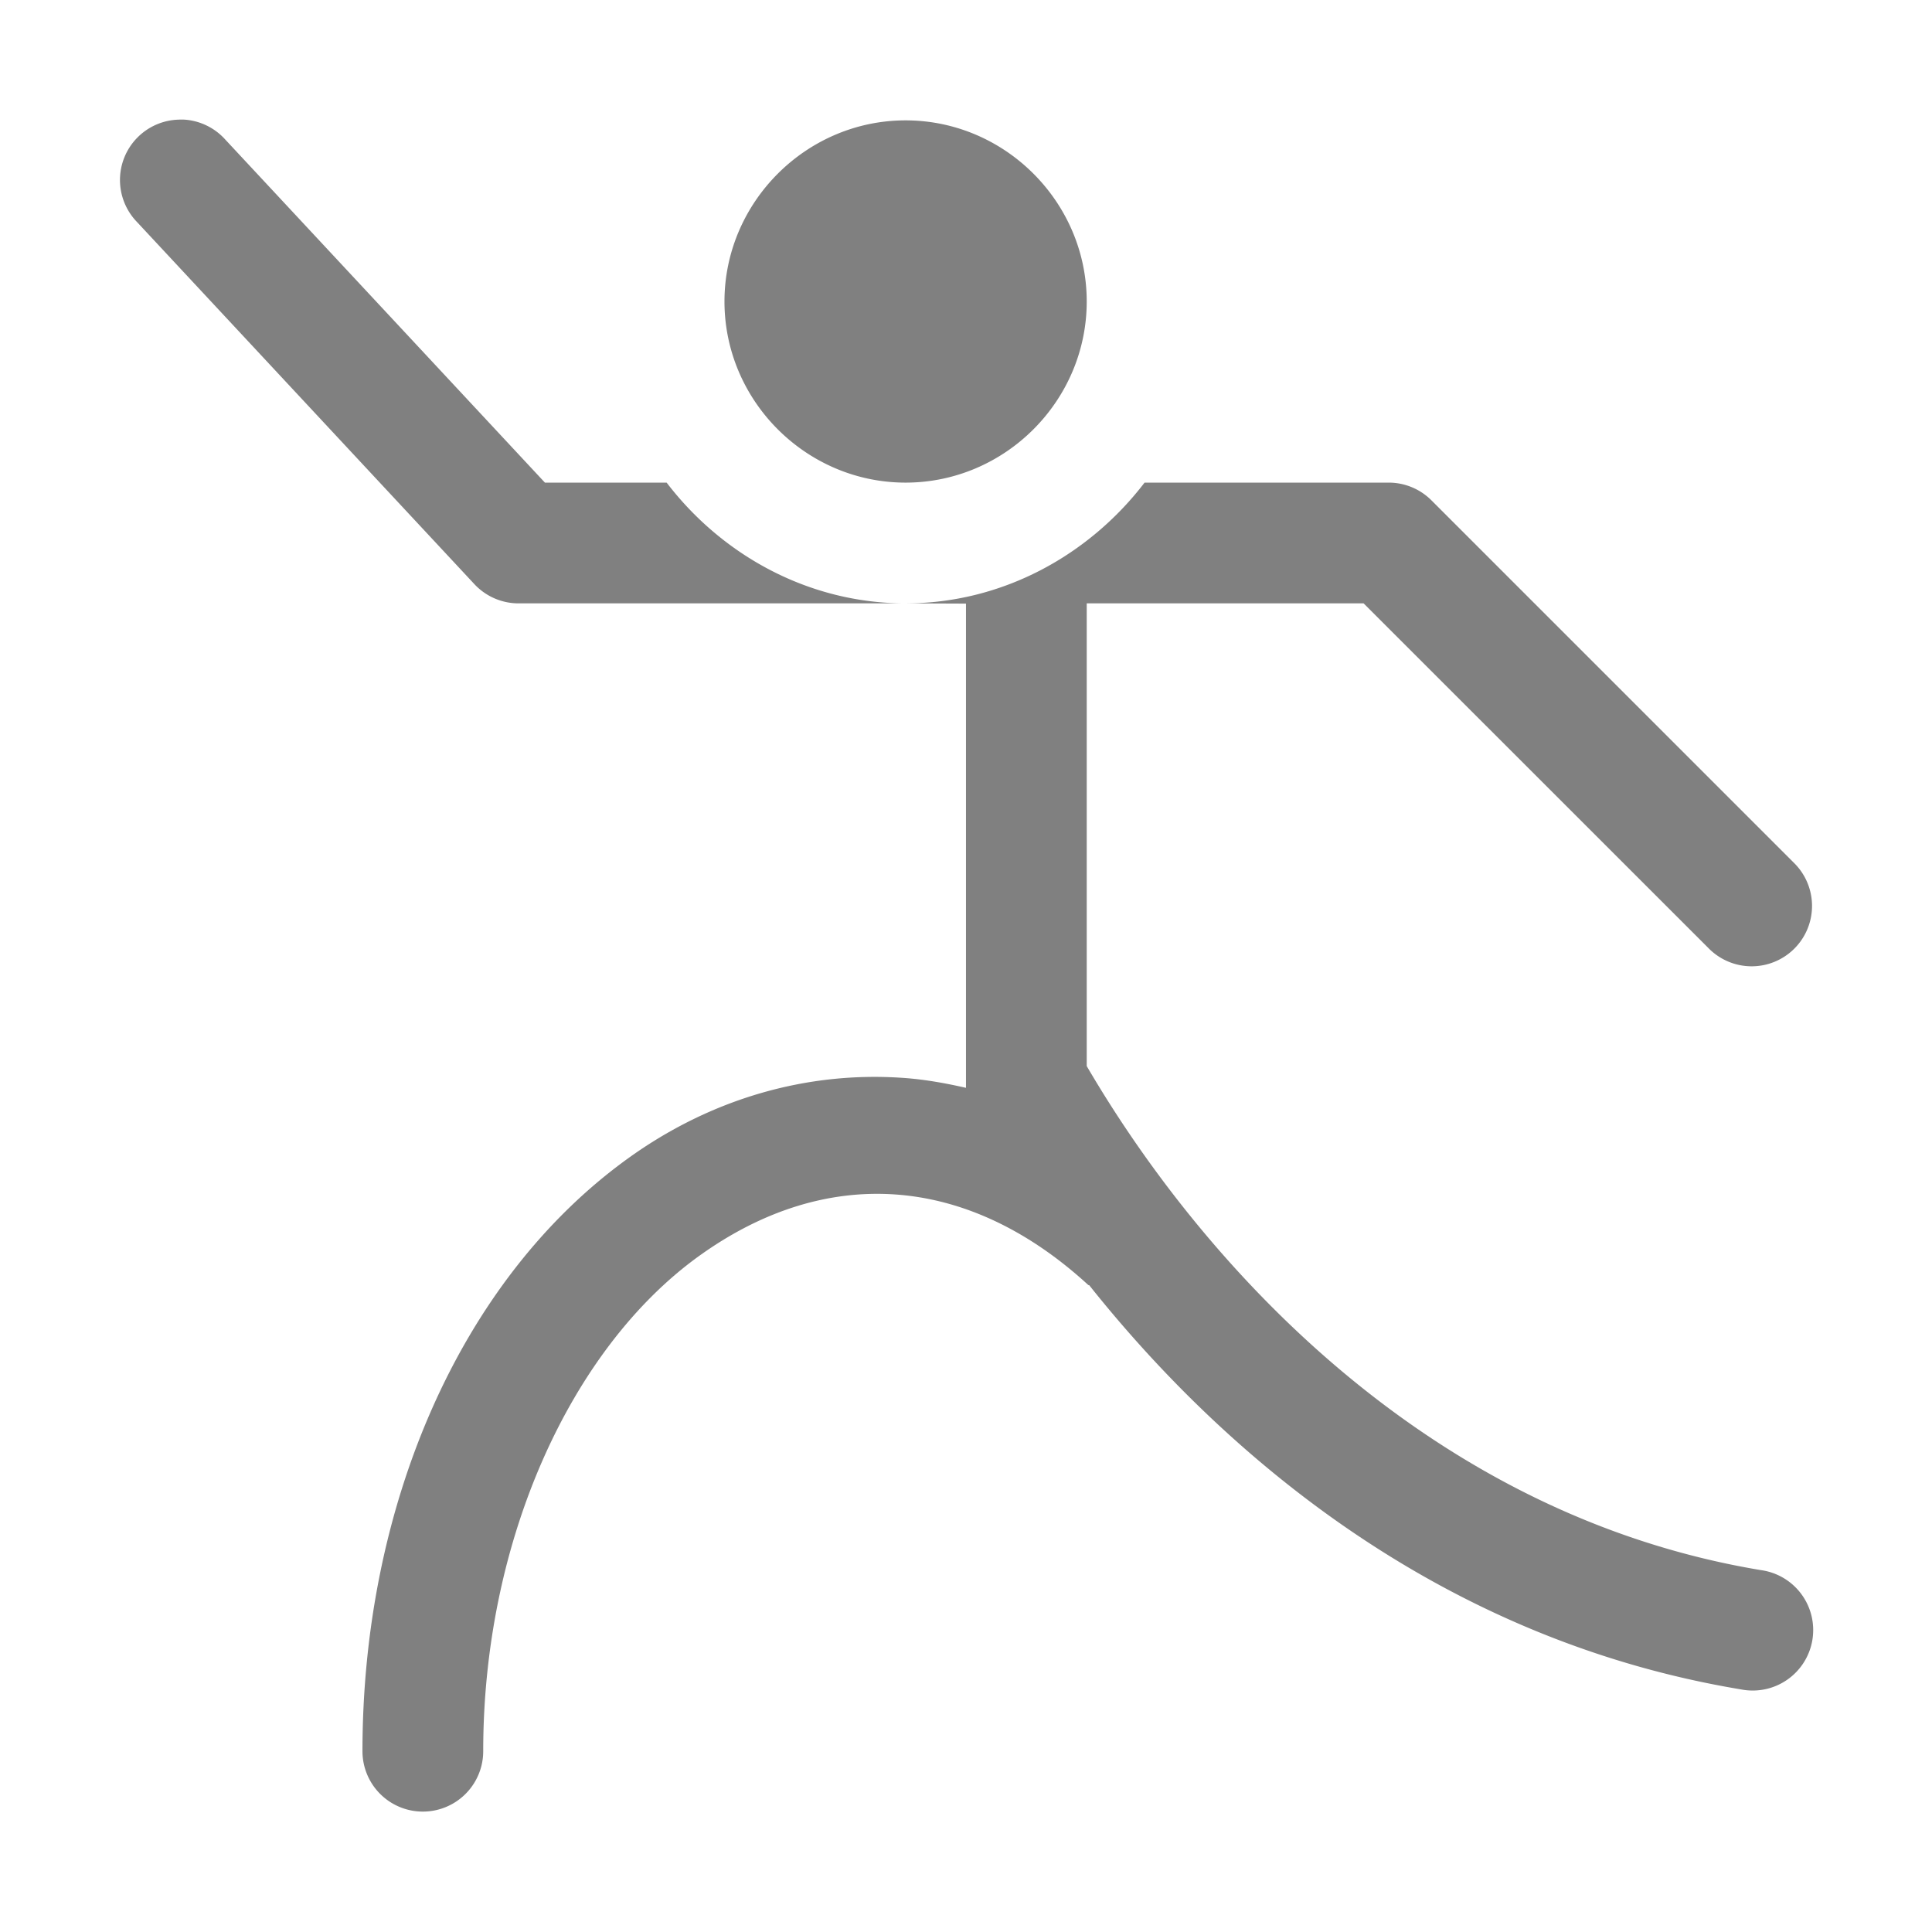<?xml version="1.0" encoding="UTF-8" standalone="no"?>
<svg
   height="1600"
   viewBox="0 0 1600 1600"
   width="1600"
   version="1.1"
   id="svg1"
   sodipodi:docname="blender_icon_armature_data.svg"
   inkscape:version="1.3.2 (091e20e, 2023-11-25, custom)"
   xmlns:inkscape="http://www.inkscape.org/namespaces/inkscape"
   xmlns:sodipodi="http://sodipodi.sourceforge.net/DTD/sodipodi-0.dtd"
   xmlns="http://www.w3.org/2000/svg"
   xmlns:svg="http://www.w3.org/2000/svg">
  <defs
     id="defs1" />
  <sodipodi:namedview
     pagecolor="#303030"
     showgrid="true"
     id="namedview1"
     bordercolor="#eeeeee"
     borderopacity="1"
     inkscape:showpageshadow="0"
     inkscape:pageopacity="0"
     inkscape:pagecheckerboard="0"
     inkscape:deskcolor="#d1d1d1"
     inkscape:zoom="0.196875"
     inkscape:cx="800"
     inkscape:cy="800"
     inkscape:window-width="1858"
     inkscape:window-height="1057"
     inkscape:window-x="1921"
     inkscape:window-y="-8"
     inkscape:window-maximized="1"
     inkscape:current-layer="svg1">
    <inkscape:grid
       id="grid5"
       units="px"
       spacingx="100"
       spacingy="100"
       color="#4772b3"
       opacity="0.2"
       visible="true"
       originx="0"
       originy="0" />
  </sodipodi:namedview>
  <g
     fill="#fff"
     id="g1"
     style="fill:#808080;fill-opacity:1">
    <path
       d="m342.551 494a.5.5 0 0 1 .336.164l2.648 2.842h1.008c.46.602 1.177 1 1.979 1h-3.203a.5.5 0 0 1 -.367-.158l-2.795-3a.5.5 0 0 1 .344-.848.5.5 0 0 1 .051 0zm5.971 4.006c.802 0 1.519-.399 1.979-1h2.021a.5.5 0 0 1 .354.146l3 3a.5.5 0 1 1 -.707.707l-2.854-2.853h-2.293v3.832c.964 1.649 2.83 3.715 5.582 4.174a.501.501 0 1 1 -.164.988c-2.427-.404-4.216-1.864-5.398-3.348a.5.5 0 0 1 -.002 0c-.001 0-.003 0-.004 0-1.004-.922-2.174-1-3.229-.238-1.054.762-1.783 2.347-1.783 4.098a.5.5 0 1 1 -1 0c-0-2.022.801-3.9 2.197-4.908.698-.504 1.497-.724 2.283-.668.174.012.346.043.518.082a.5.5 0 0 1 0-.01v-4zm0-4c.823 0 1.5.677 1.5 1.5 0 .823-.677 1.5-1.5 1.5s-1.5-.677-1.5-1.5c0-.822.677-1.5 1.5-1.5z"
       transform="matrix(100 0 0 100 -34102.22 -49300.914)"
       id="path1"
       style="fill:#808080;fill-opacity:1" />
  </g>
</svg>
